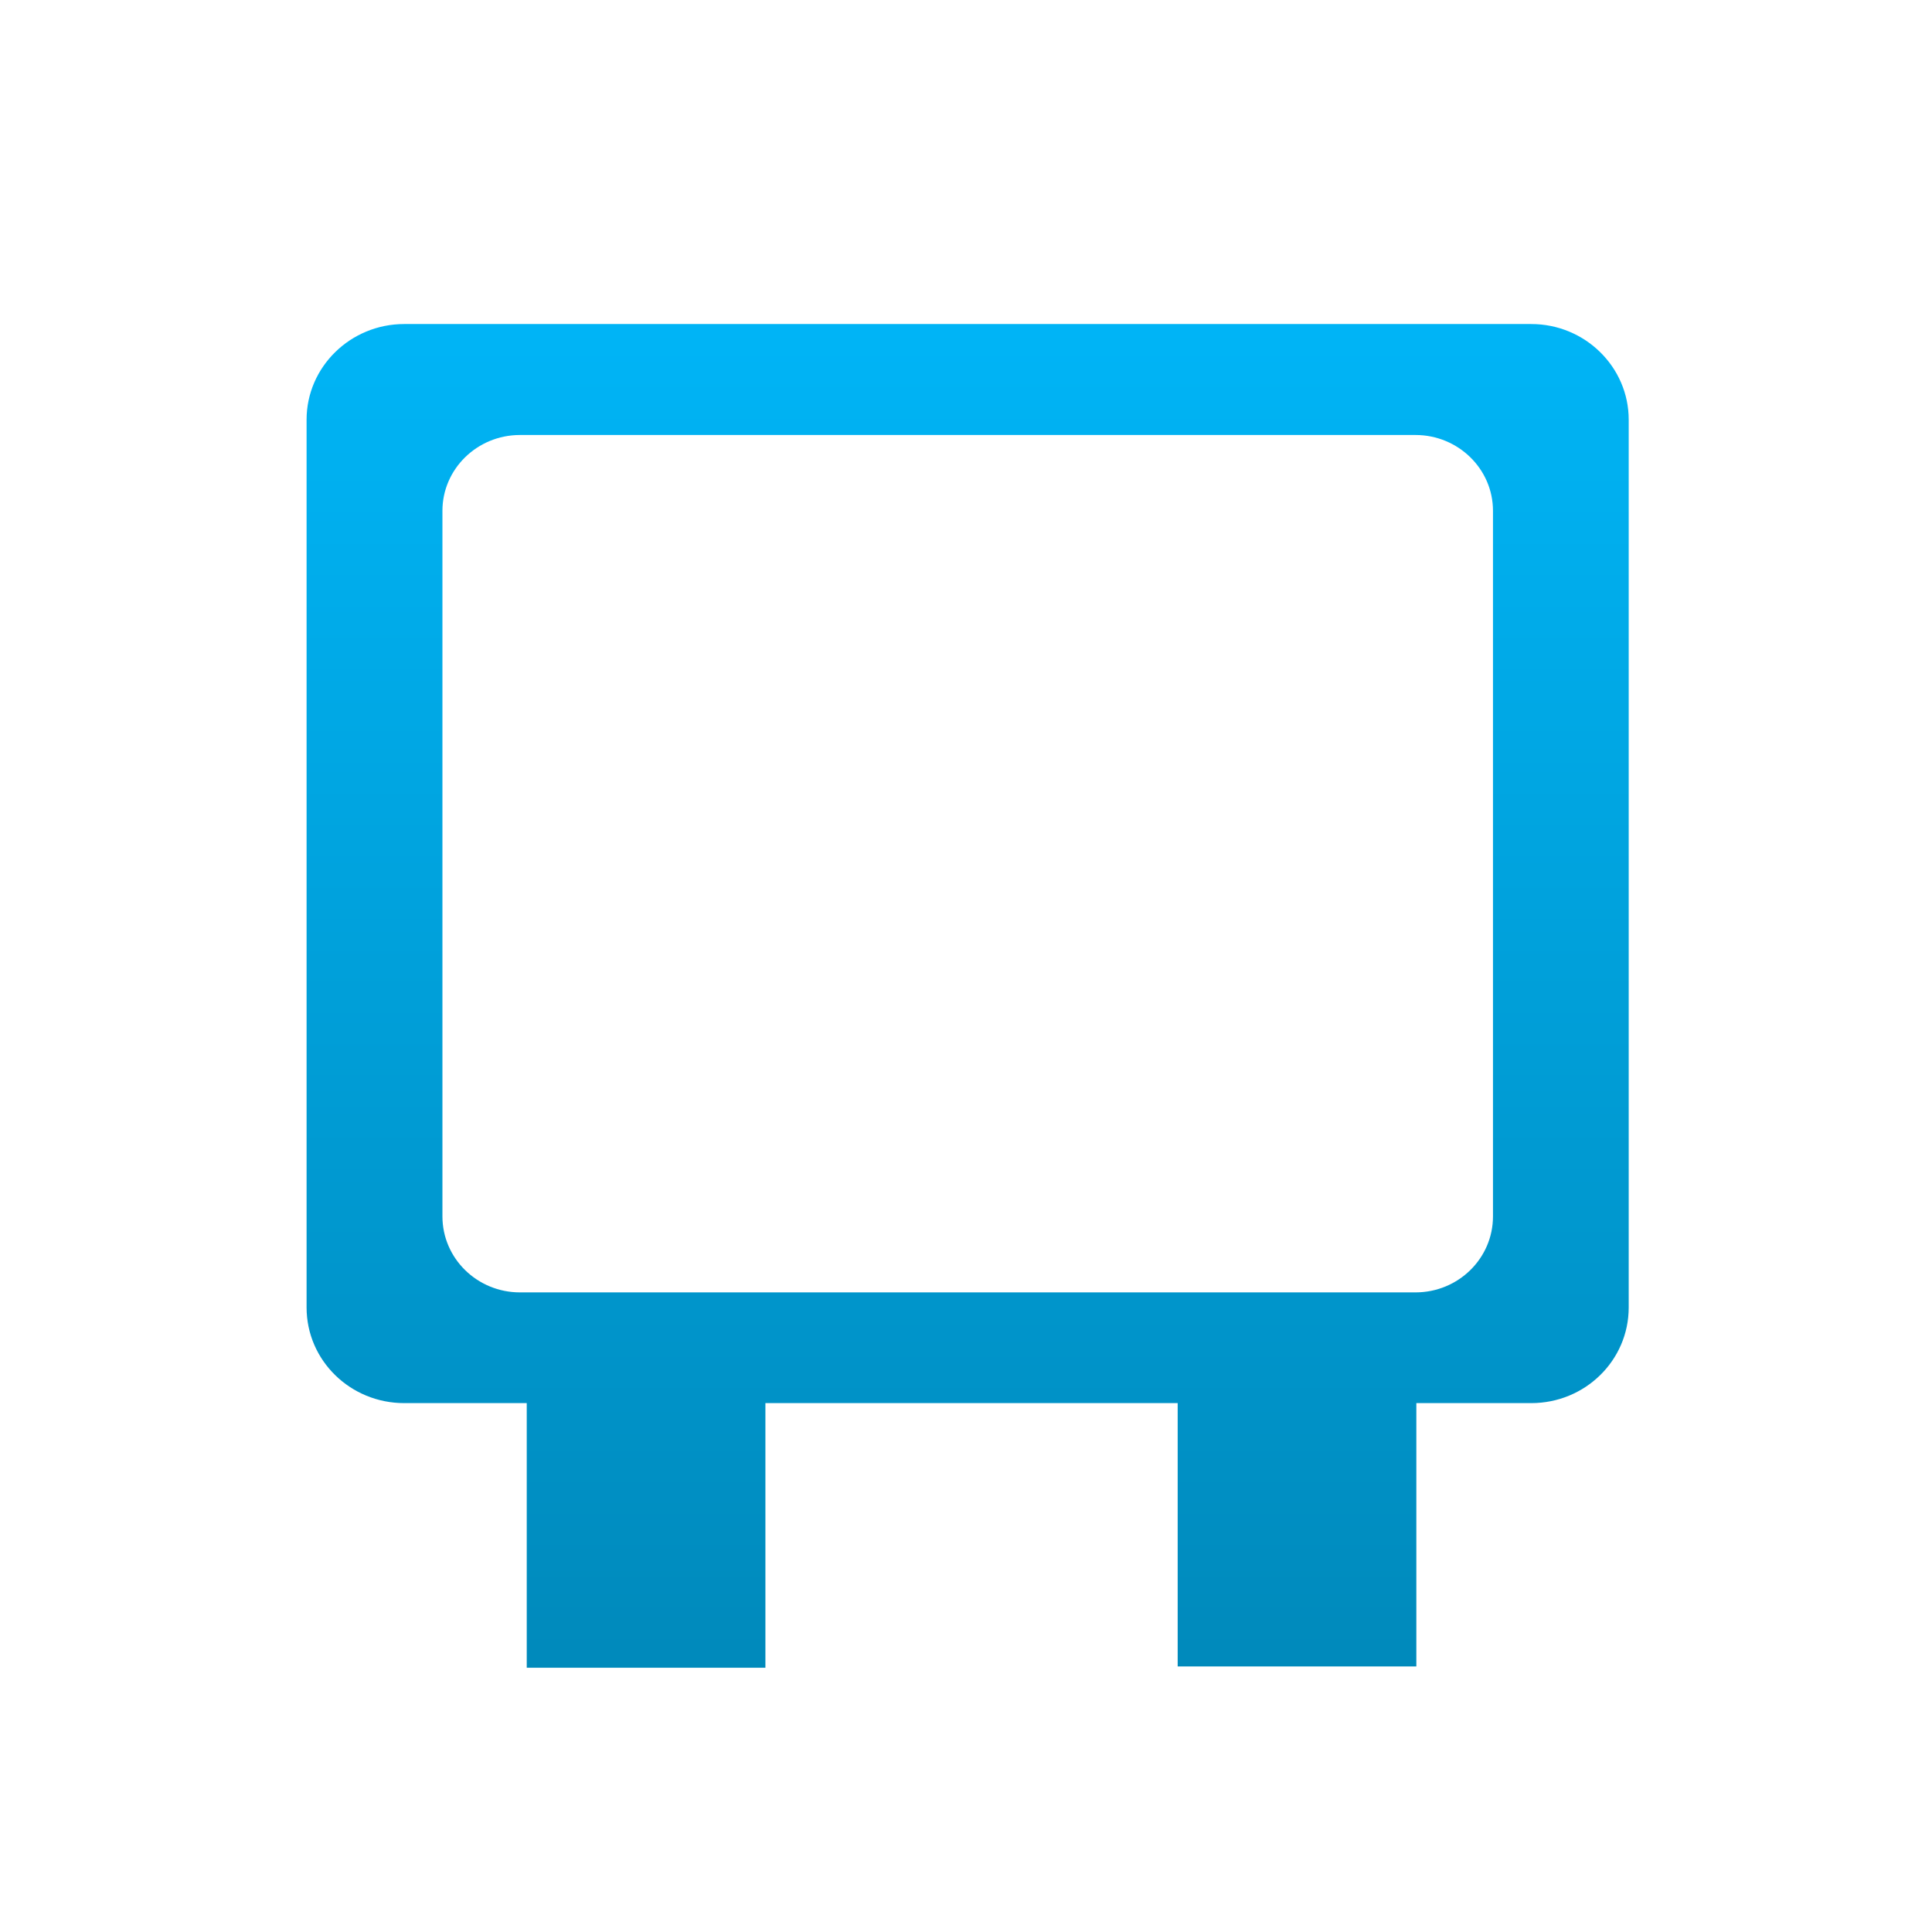 <svg xmlns="http://www.w3.org/2000/svg" xmlns:xlink="http://www.w3.org/1999/xlink" width="64" height="64" viewBox="0 0 64 64" version="1.1">
<defs> <linearGradient id="linear0" gradientUnits="userSpaceOnUse" x1="0" y1="0" x2="0" y2="1" gradientTransform="matrix(55.992,0,0,56,4.004,4)"> <stop offset="0" style="stop-color:#00bbff;stop-opacity:1;"/> <stop offset="1" style="stop-color:#0085b5;stop-opacity:1;"/> </linearGradient> </defs>
<g id="surface1">
<path style=" stroke:none;fill-rule:nonzero;fill:url(#linear0);fill-opacity:1;" d="M 17.449 44.379 L 25.355 44.379 L 25.355 55.246 L 17.449 55.246 M 17.449 44.379 "/>
<path style=" stroke:none;fill-rule:nonzero;fill:url(#linear0);fill-opacity:1;" d="M 39.012 43.426 L 46.918 43.426 L 46.918 55.203 L 39.012 55.203 M 39.012 43.426 "/>
<path style=" stroke:none;fill-rule:nonzero;fill:url(#linear0);fill-opacity:1;" d="M 13.391 10.734 C 11.605 10.734 10.156 12.16 10.156 13.902 L 10.156 43.312 C 10.156 45.066 11.605 46.48 13.391 46.48 L 50.723 46.48 C 52.508 46.48 53.953 45.066 53.953 43.312 L 53.953 13.902 C 53.953 12.16 52.508 10.734 50.723 10.734 Z M 17.223 14.41 L 46.891 14.41 C 48.305 14.41 49.457 15.535 49.457 16.922 L 49.457 40.293 C 49.457 41.688 48.305 42.812 46.891 42.812 L 17.223 42.812 C 15.809 42.812 14.656 41.688 14.656 40.293 L 14.656 16.922 C 14.656 15.535 15.809 14.41 17.223 14.41 Z M 17.223 14.41 "/>
</g>
</svg>
